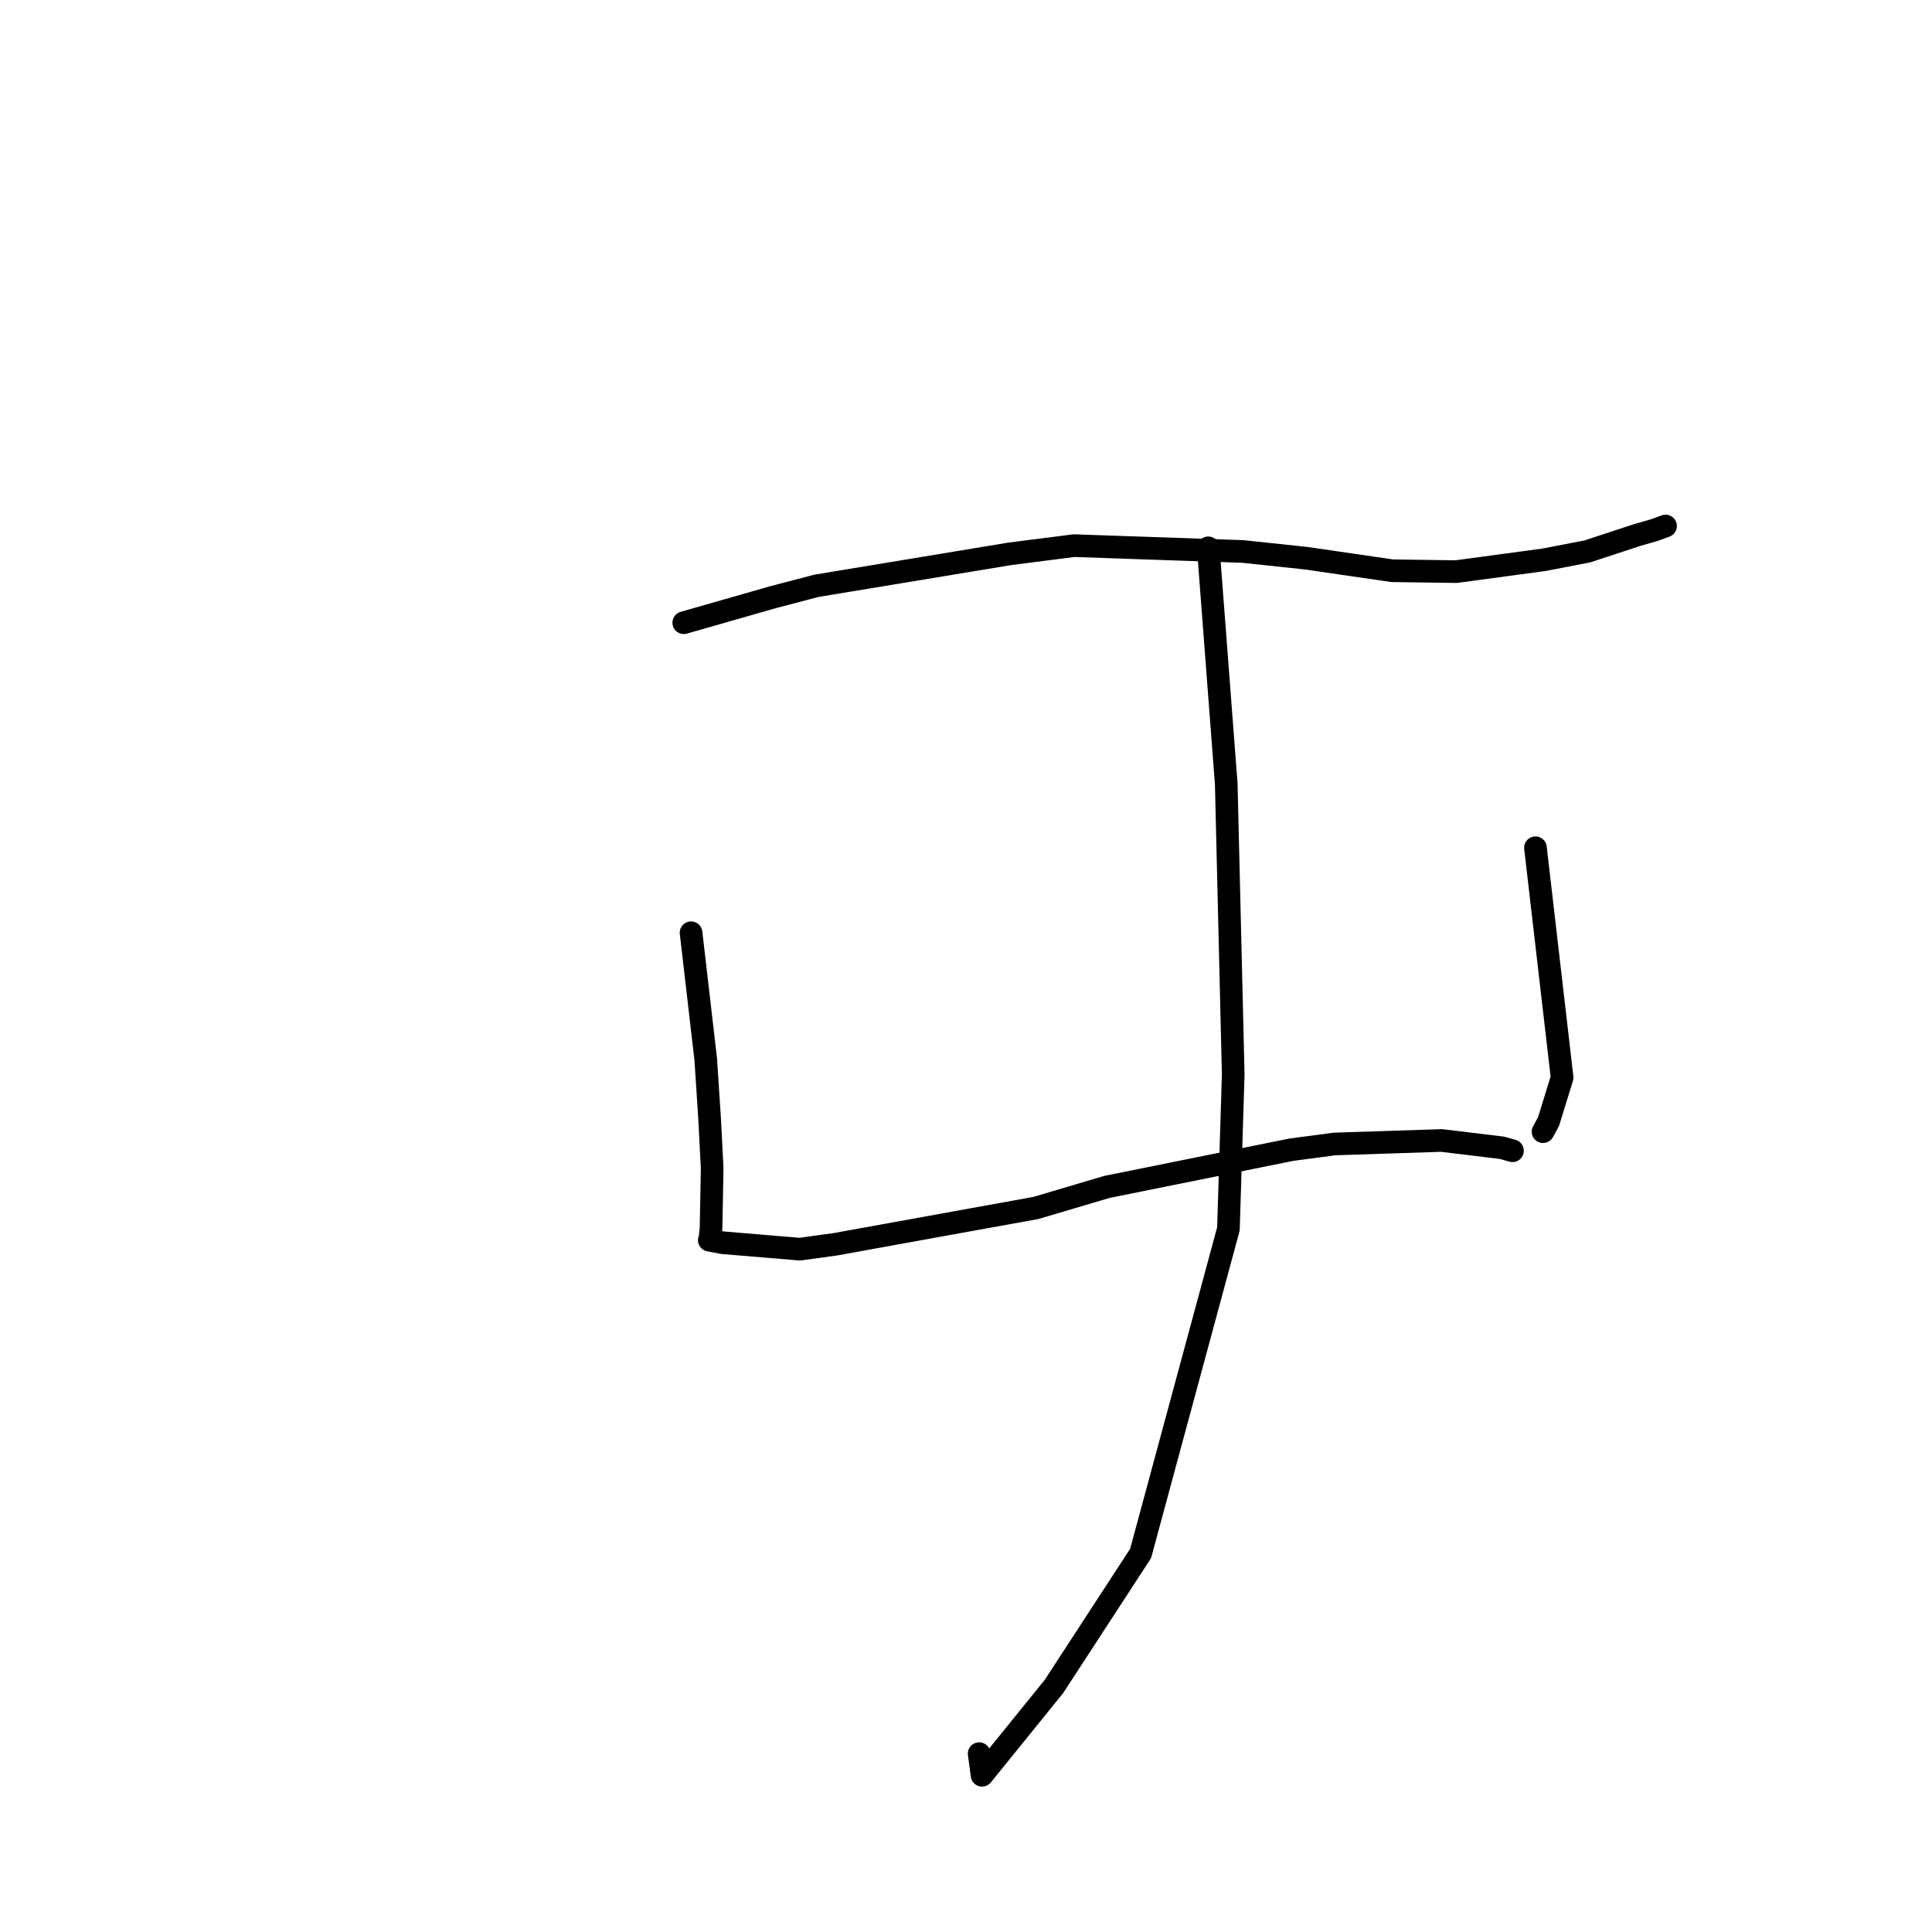 <?xml version="1.0" standalone="no"?>
    <svg width="256" height="256" xmlns="http://www.w3.org/2000/svg" version="1.1">
    <polyline stroke="black" stroke-width="3" stroke-linecap="round" fill="transparent" stroke-linejoin="round" points="90.602 82.514 96.548 80.813 102.494 79.113 108.206 77.619 133.829 73.383 142.317 72.3 164.687 73.073 173.111 73.97 184.469 75.626 192.952 75.743 204.618 74.169 210.328 73.065 216.978 70.879 219.206 70.245 220.682 69.702 220.691 69.699 220.694 69.698 " />
        <polyline stroke="black" stroke-width="3" stroke-linecap="round" fill="transparent" stroke-linejoin="round" points="91.57 123.595 92.546 132.018 93.521 140.441 94.014 148.029 94.366 154.767 94.216 162.786 94.086 164.006 93.988 164.331 94.405 164.411 95.742 164.666 105.986 165.522 110.63 164.884 137.265 160.06 146.659 157.275 171.129 152.339 176.856 151.582 191.016 151.119 199.023 152.088 200.276 152.442 200.402 152.478 200.411 152.481 " />
        <polyline stroke="black" stroke-width="3" stroke-linecap="round" fill="transparent" stroke-linejoin="round" points="203.455 112.33 205.221 127.556 206.987 142.782 205.189 148.618 204.46 149.953 " />
        <polyline stroke="black" stroke-width="3" stroke-linecap="round" fill="transparent" stroke-linejoin="round" points="160.1 72.591 161.292 88.238 162.484 103.886 163.409 142.364 162.773 162.836 151.135 205.844 139.657 223.462 130.128 235.234 129.742 232.368 " />
        </svg>
